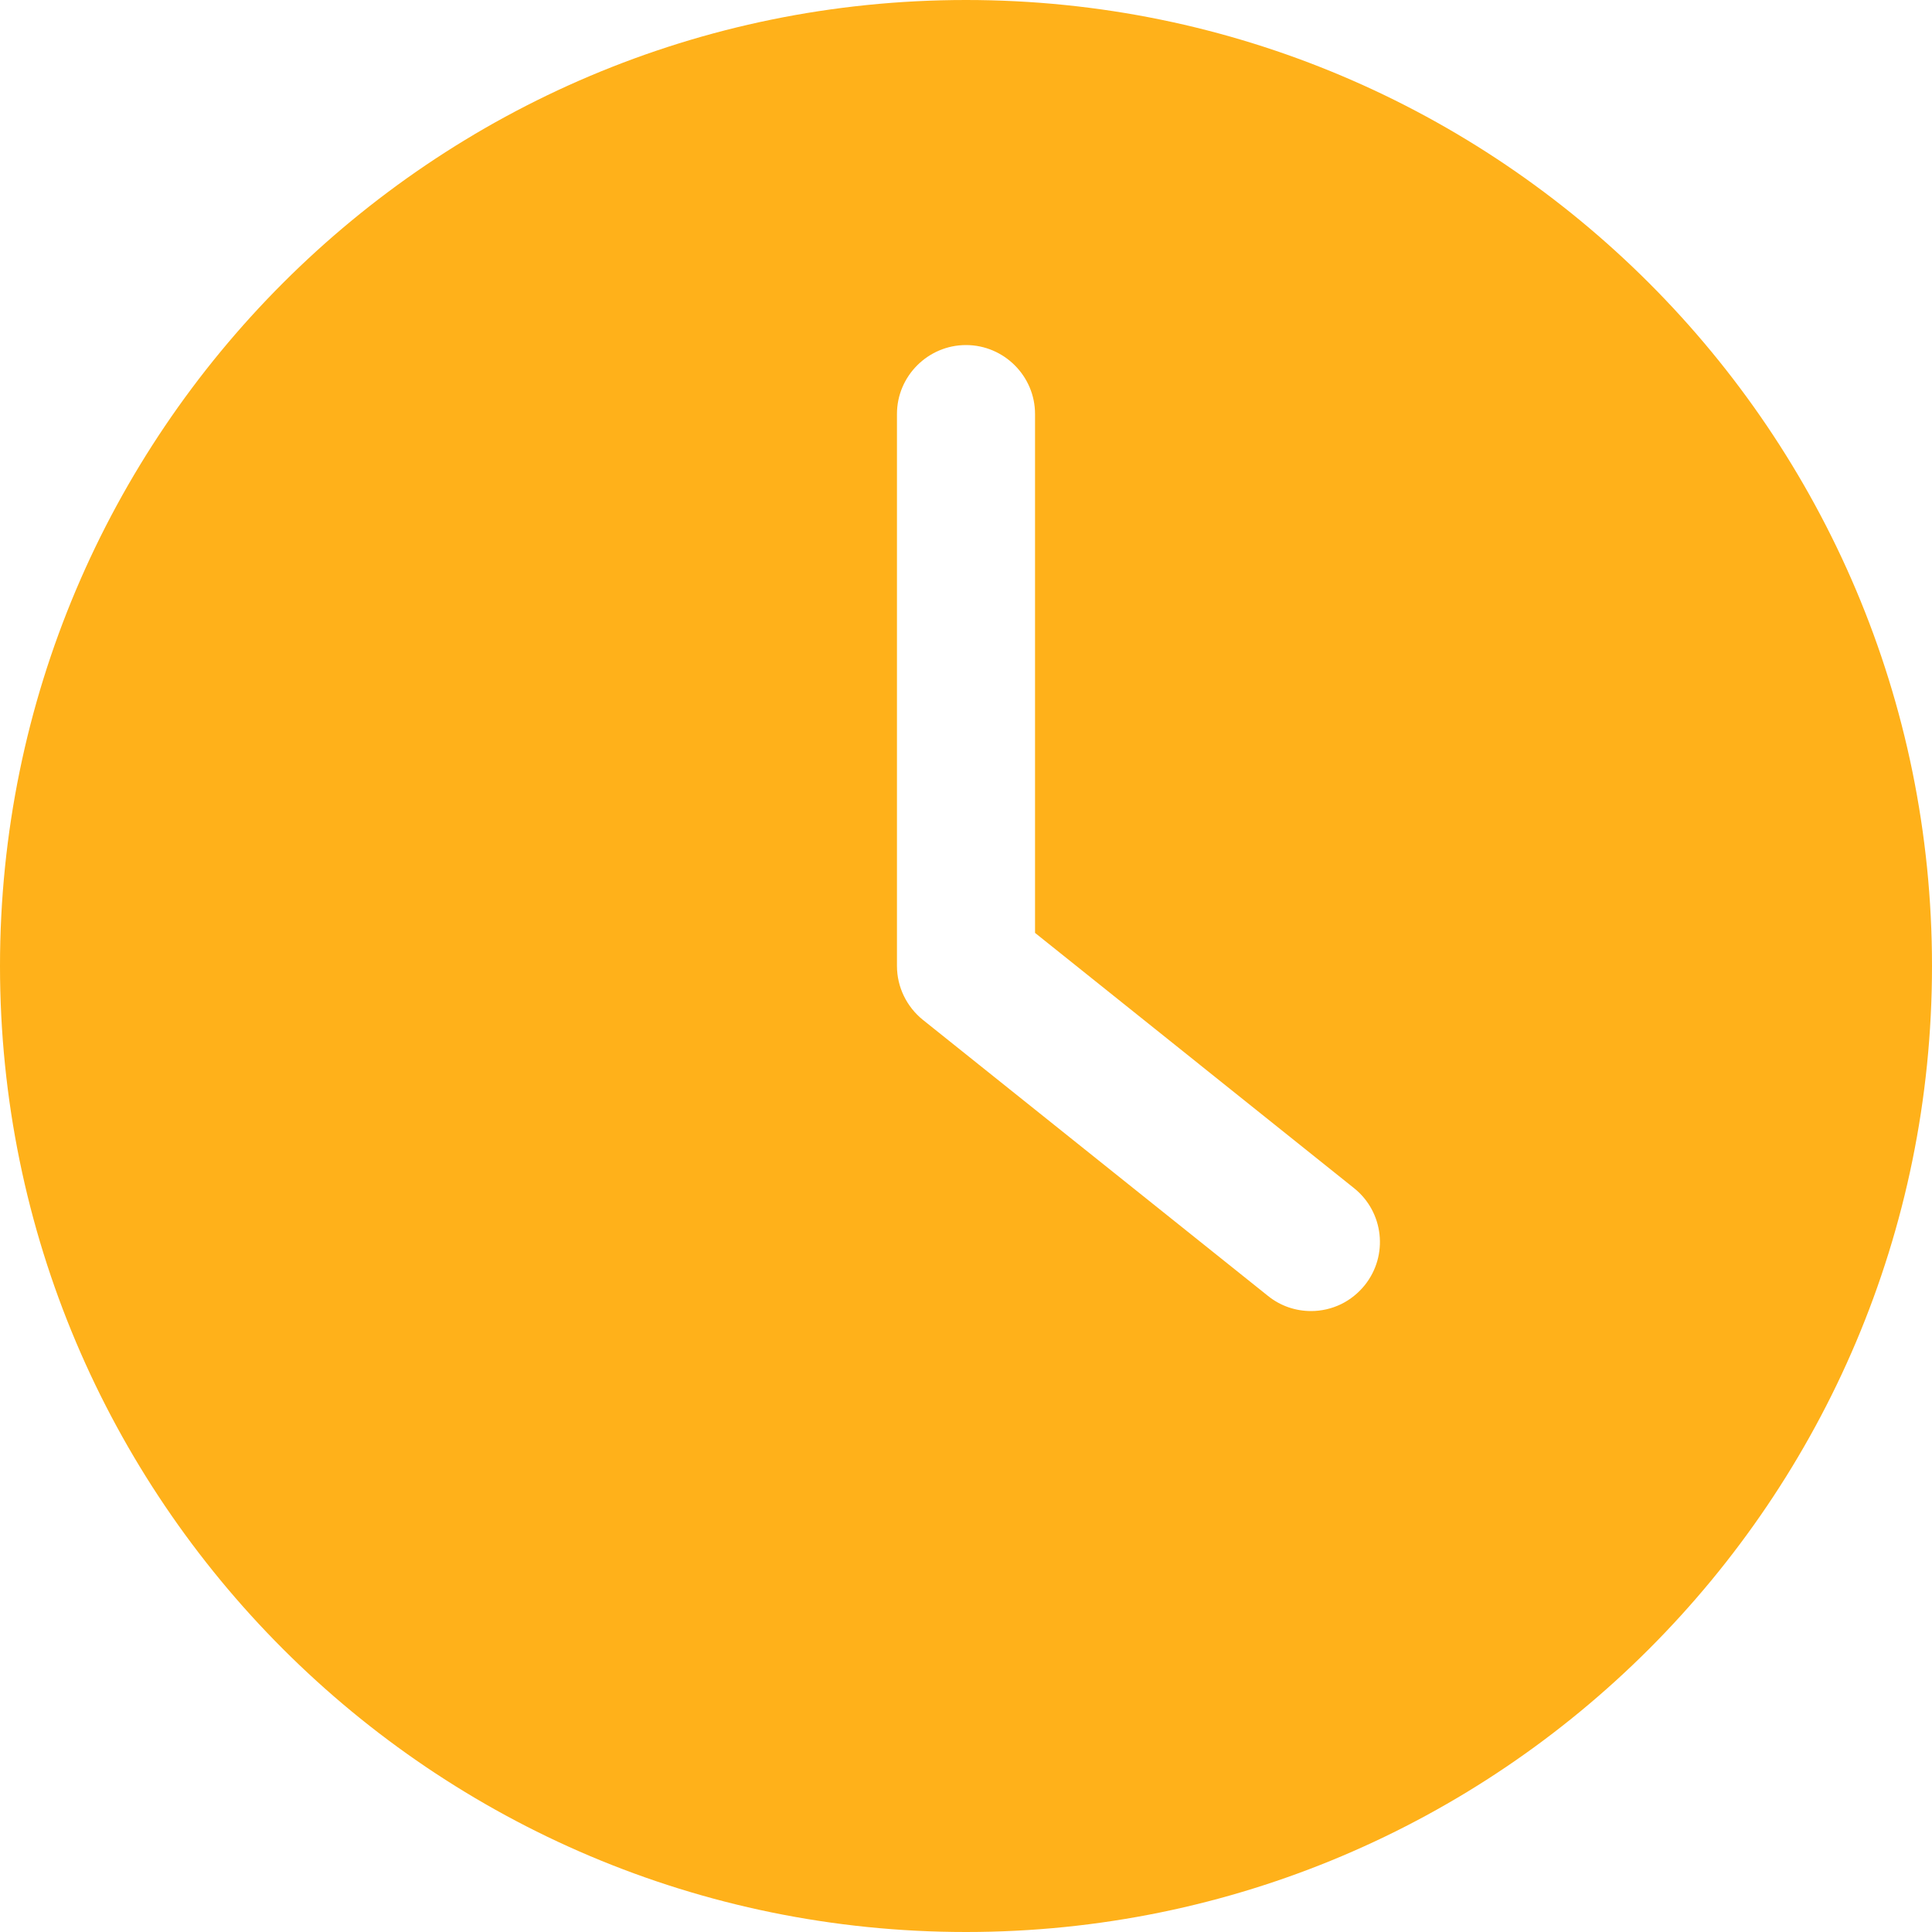 <svg width="15" height="15" viewBox="0 0 15 15" fill="none" xmlns="http://www.w3.org/2000/svg">
<g clip-path="url(#clip0_40_12)">
<path d="M7.5 15C11.641 15 15 11.641 15 7.5C15 3.359 11.641 0 7.5 0C3.359 0 0 3.359 0 7.5C0 11.641 3.359 15 7.5 15ZM6.964 3.214C6.964 2.92 7.205 2.679 7.5 2.679C7.795 2.679 8.036 2.92 8.036 3.214V7.243L10.513 9.225C10.744 9.41 10.781 9.747 10.596 9.978C10.546 10.04 10.483 10.091 10.411 10.126C10.338 10.161 10.259 10.179 10.179 10.179C10.061 10.179 9.943 10.141 9.844 10.061L7.165 7.918C7.039 7.816 6.964 7.663 6.964 7.5V3.214H6.964Z" fill="#FFB11A"/>
</g>
<defs>
<clipPath id="clip0_40_12">
<rect width="15" height="15" fill="white"/>
</clipPath>
</defs>
</svg>
